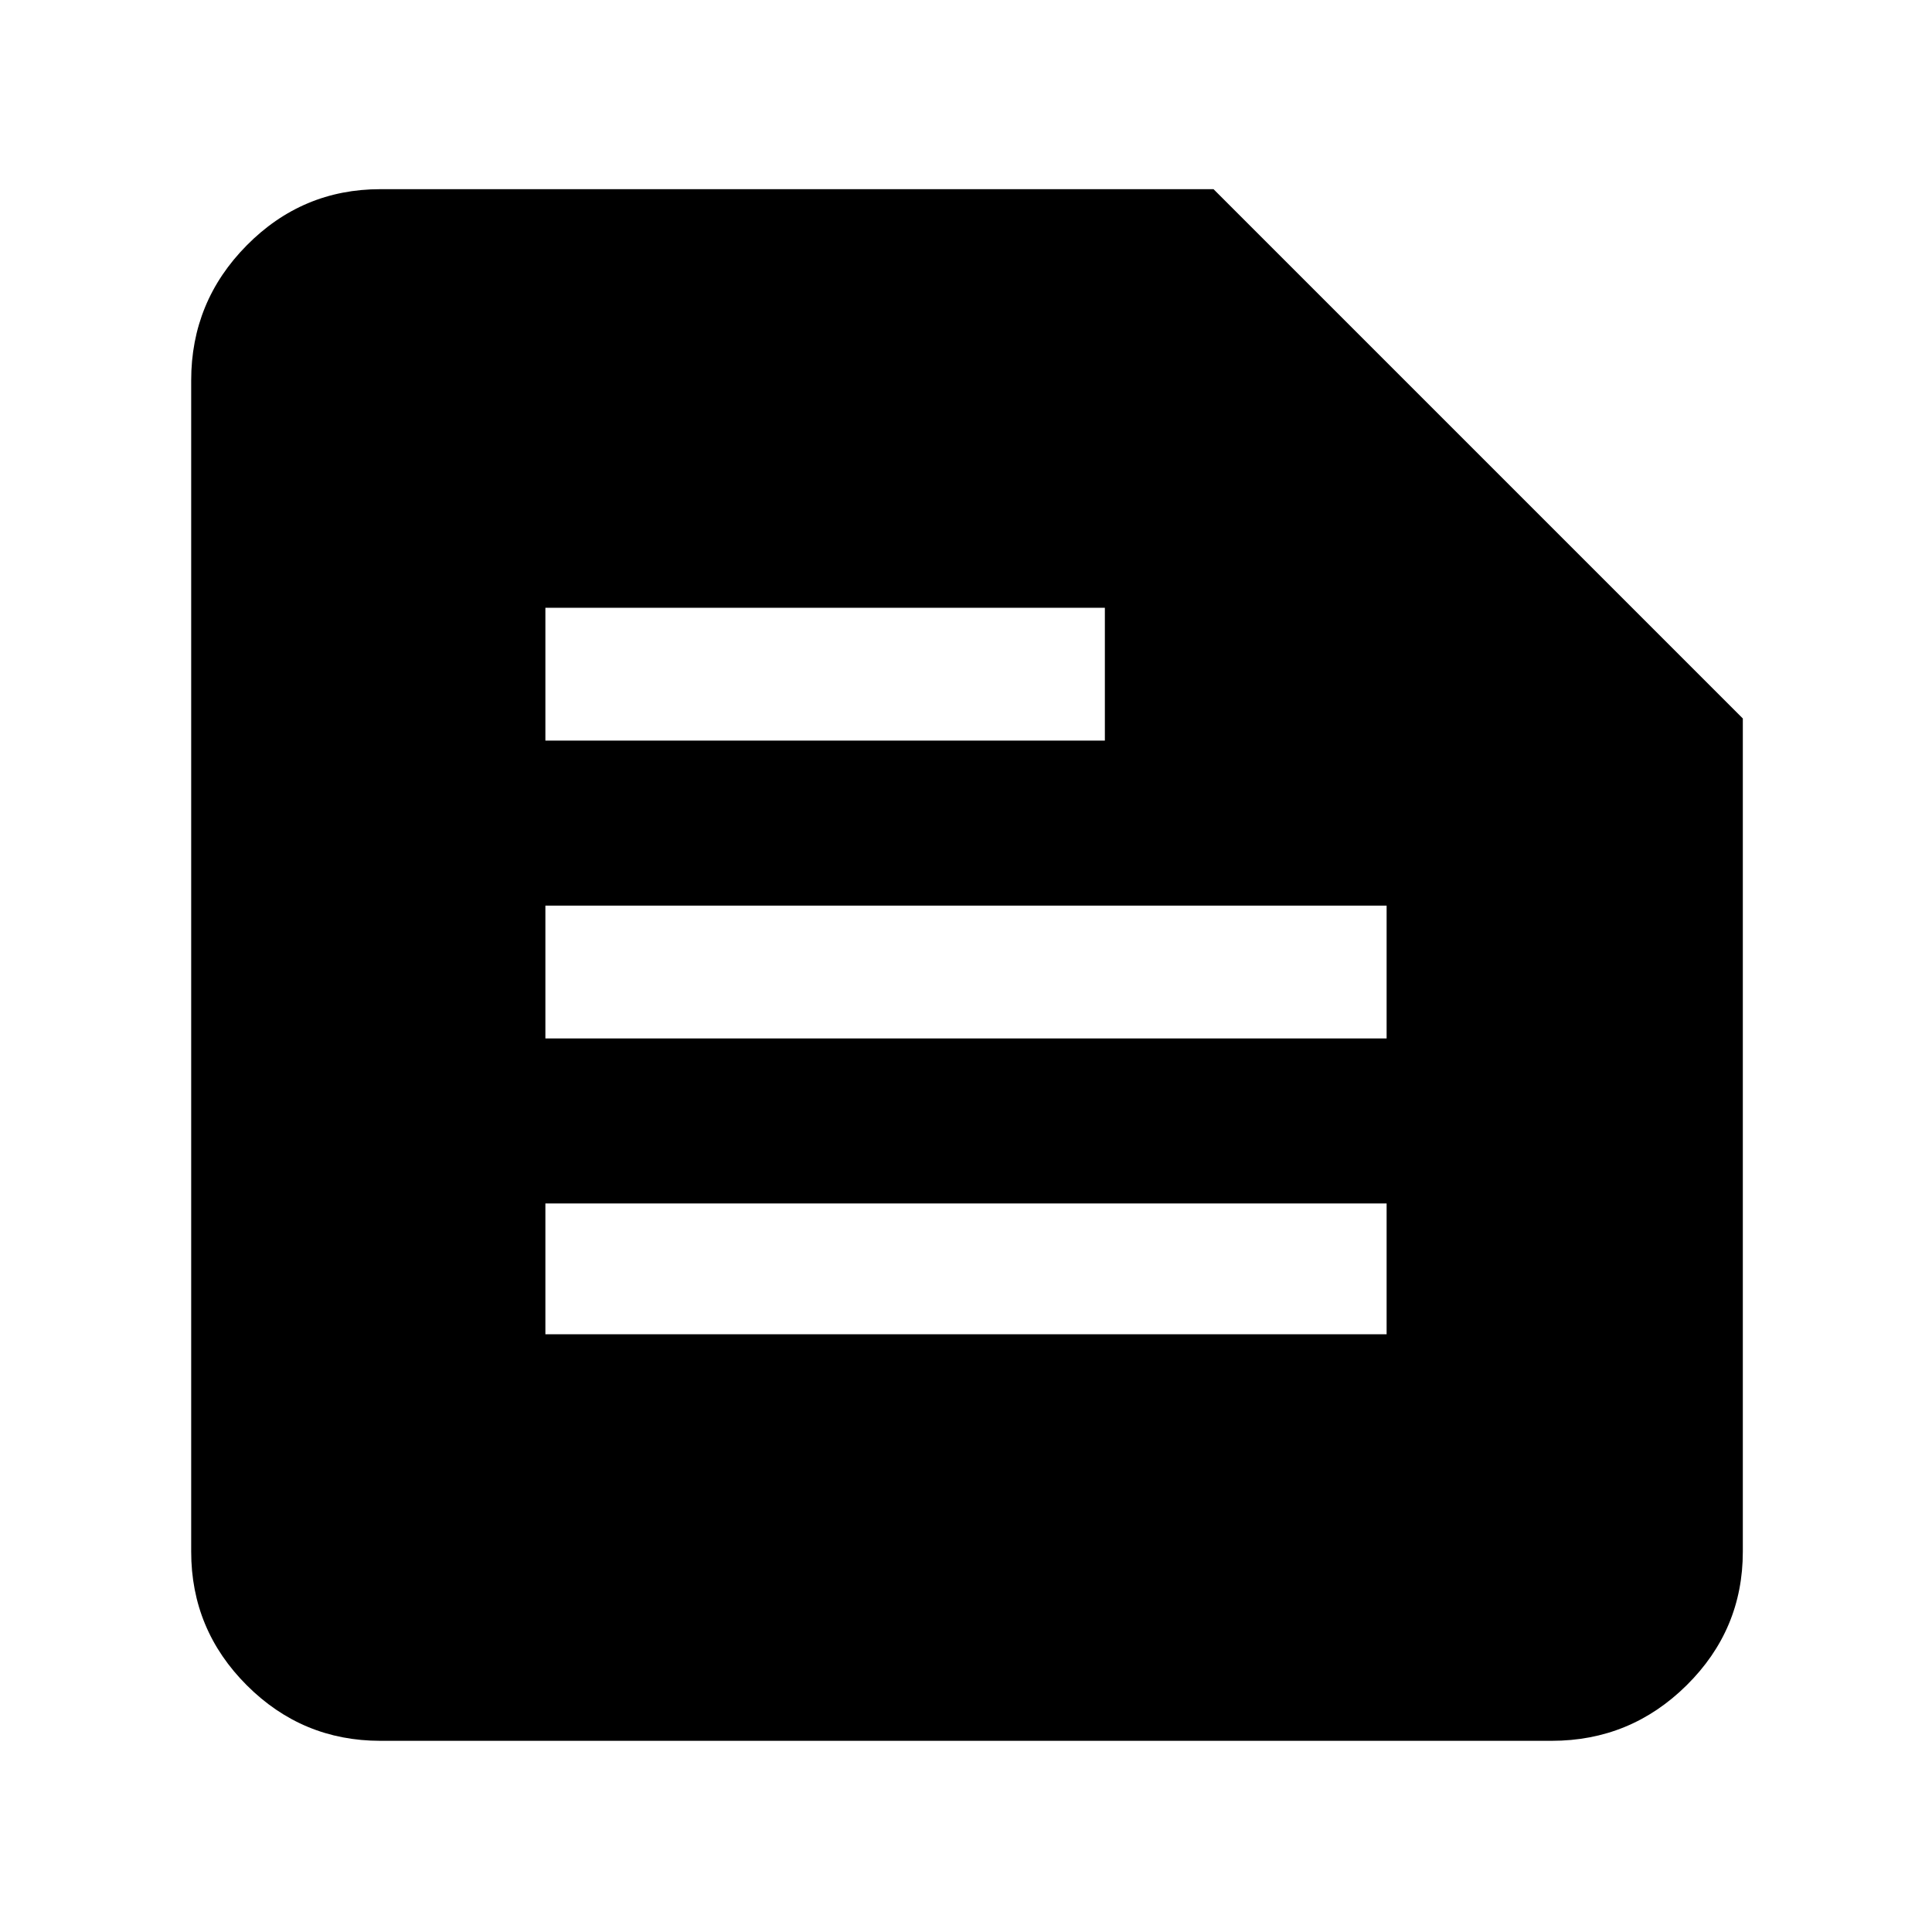 <svg xmlns="http://www.w3.org/2000/svg" width="48" height="48" viewBox="0 -960 960 960"><path d="M189-95q-38.78 0-66.39-27.61T95-189v-582q0-39.19 27.61-67.09Q150.22-866 189-866h414l263 263v414q0 38.78-27.91 66.39Q810.19-95 771-95H189Zm82-202h418v-65H271v65Zm0-147h418v-66H271v66Zm0-148h278v-66H271v66Z"/></svg>